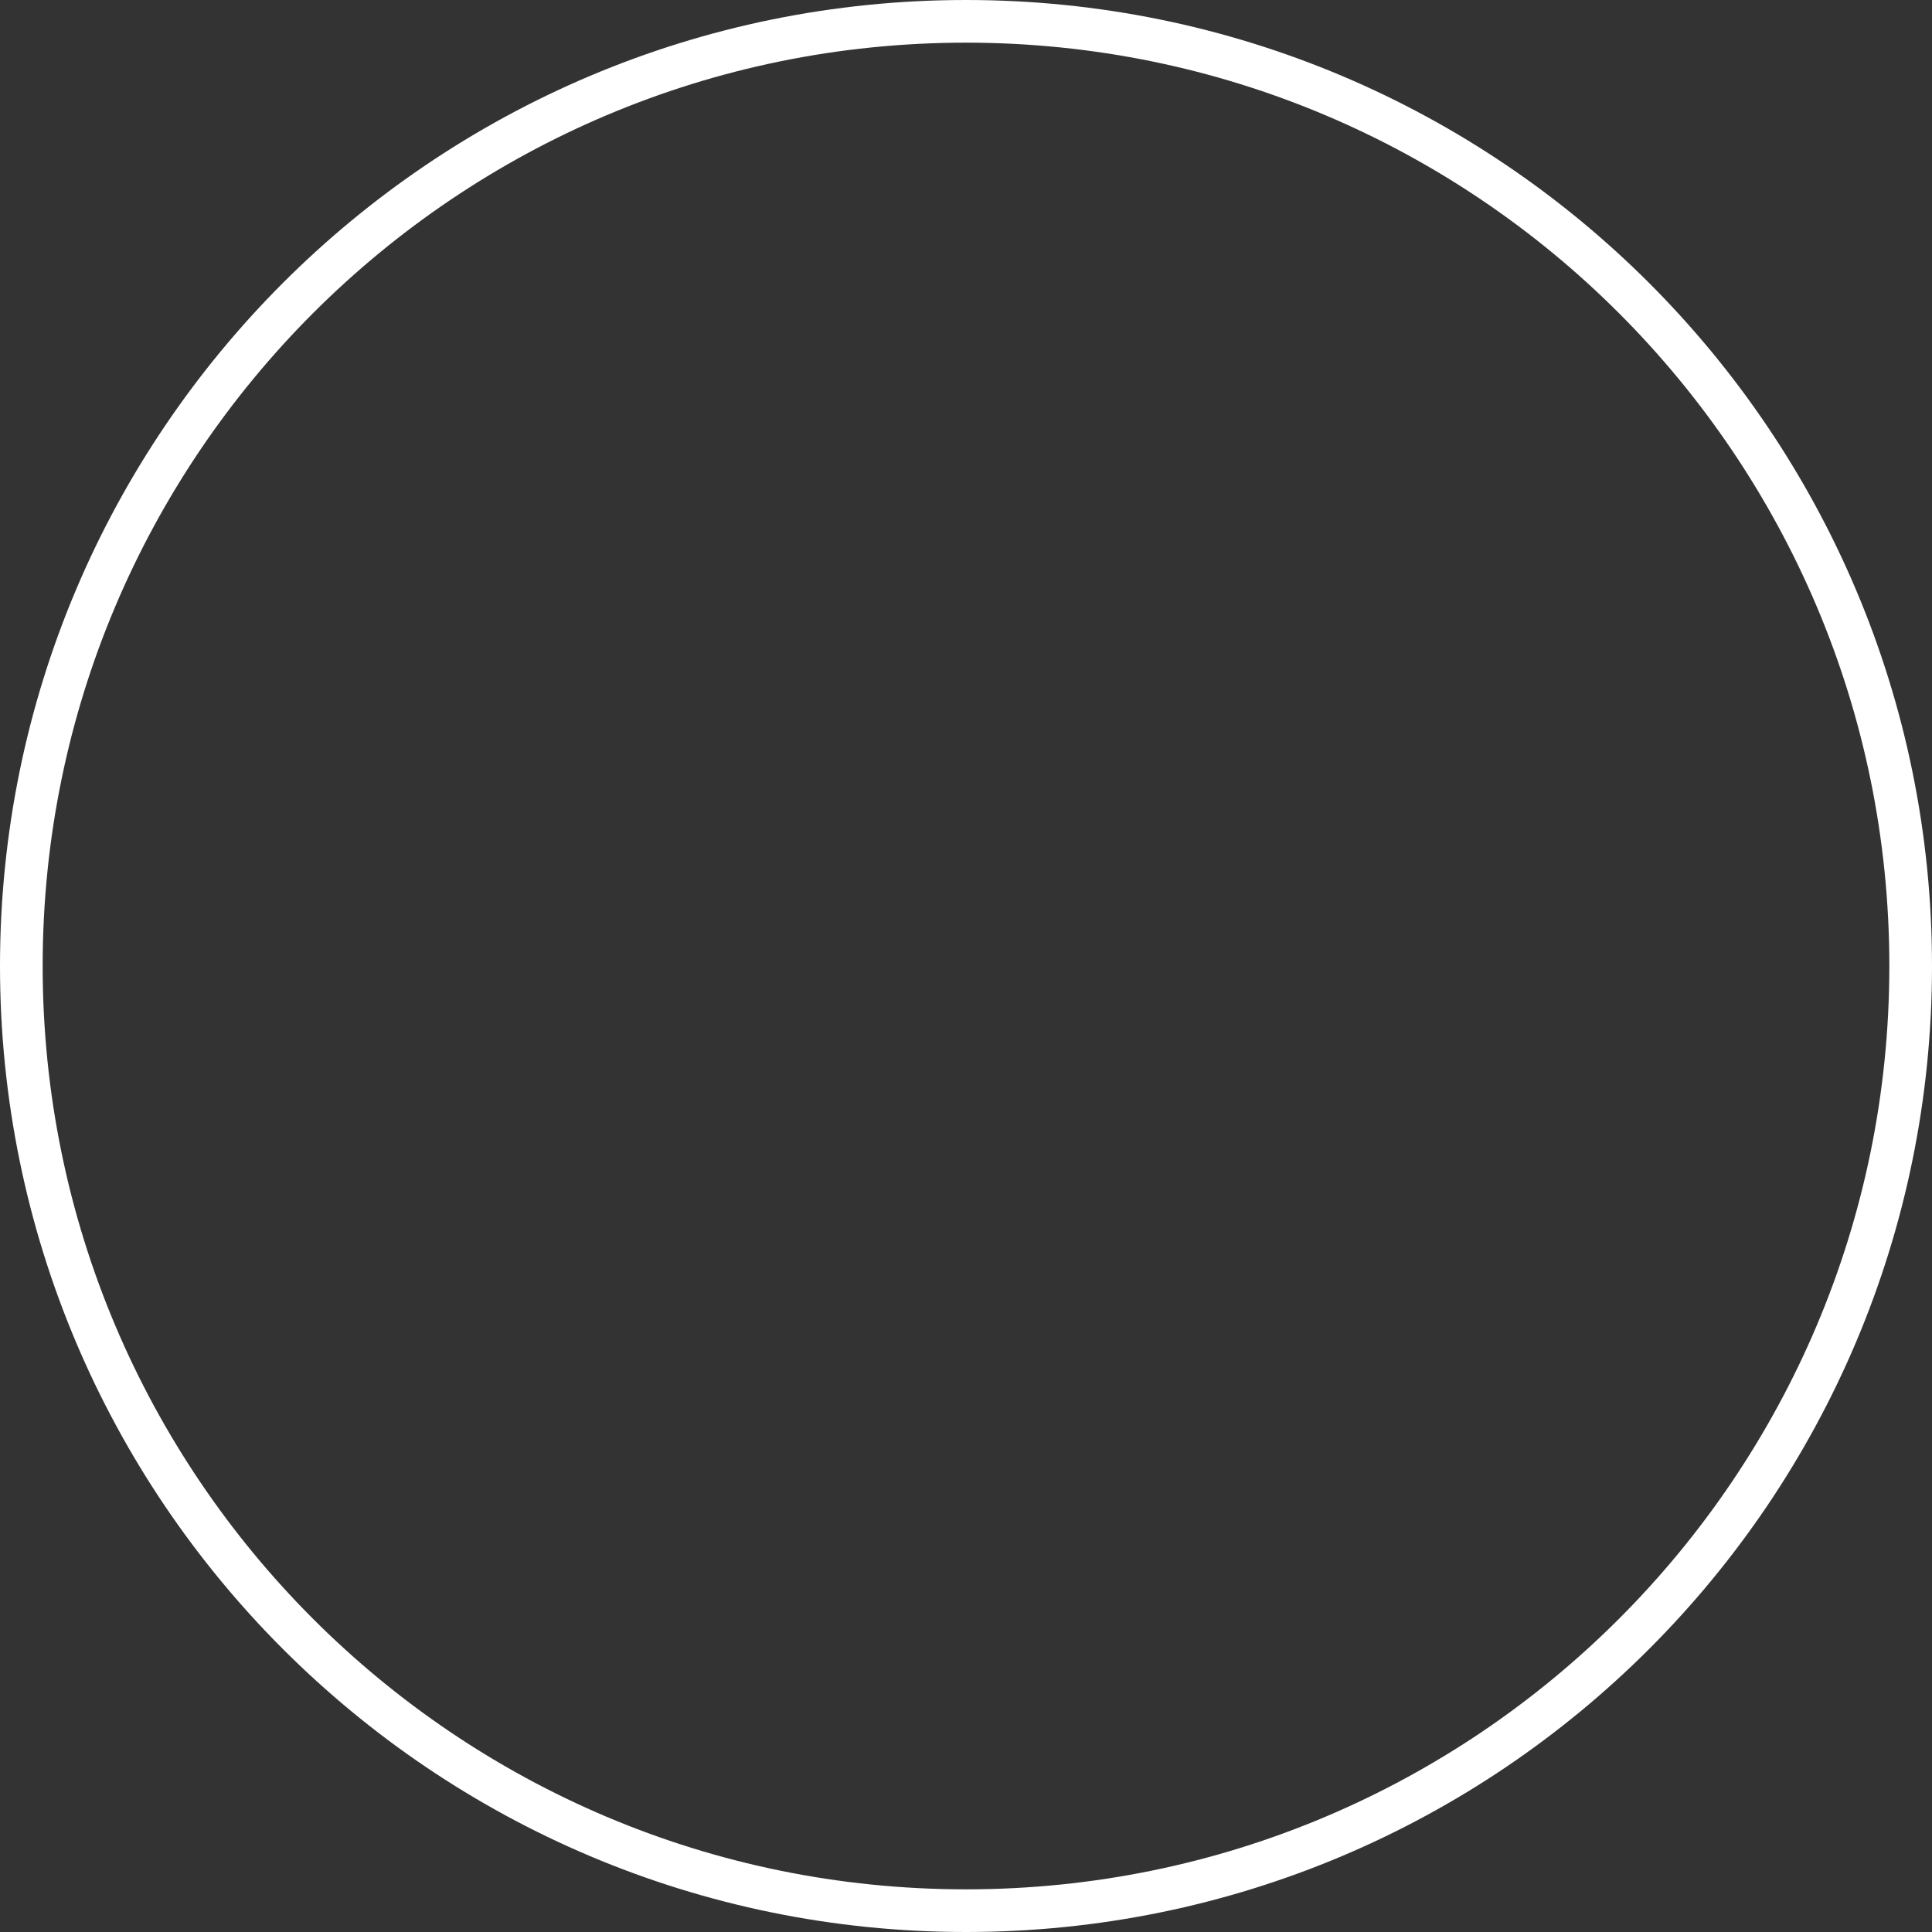 <svg version="1.1" xmlns="http://www.w3.org/2000/svg" xmlns:xlink="http://www.w3.org/1999/xlink" width="317" height="317" viewBox="0,0,317,317"><rect x="0" y="0" width="317" height="317" fill="#333333" stroke="none"/><g transform="translate(-81.5,-21.5)"><g data-paper-data="{&quot;isPaintingLayer&quot;:true}" fill="none" fill-rule="nonzero" stroke="#ffffff" stroke-width="7" stroke-linecap="butt" stroke-linejoin="miter" stroke-miterlimit="10" stroke-dasharray="" stroke-dashoffset="0" style="mix-blend-mode: normal"><path d="M85,180c0,-85.604 69.396,-155 155,-155c85.604,0 155,69.396 155,155c0,85.604 -69.396,155 -155,155c-85.604,0 -155,-69.396 -155,-155z"/></g></g></svg>